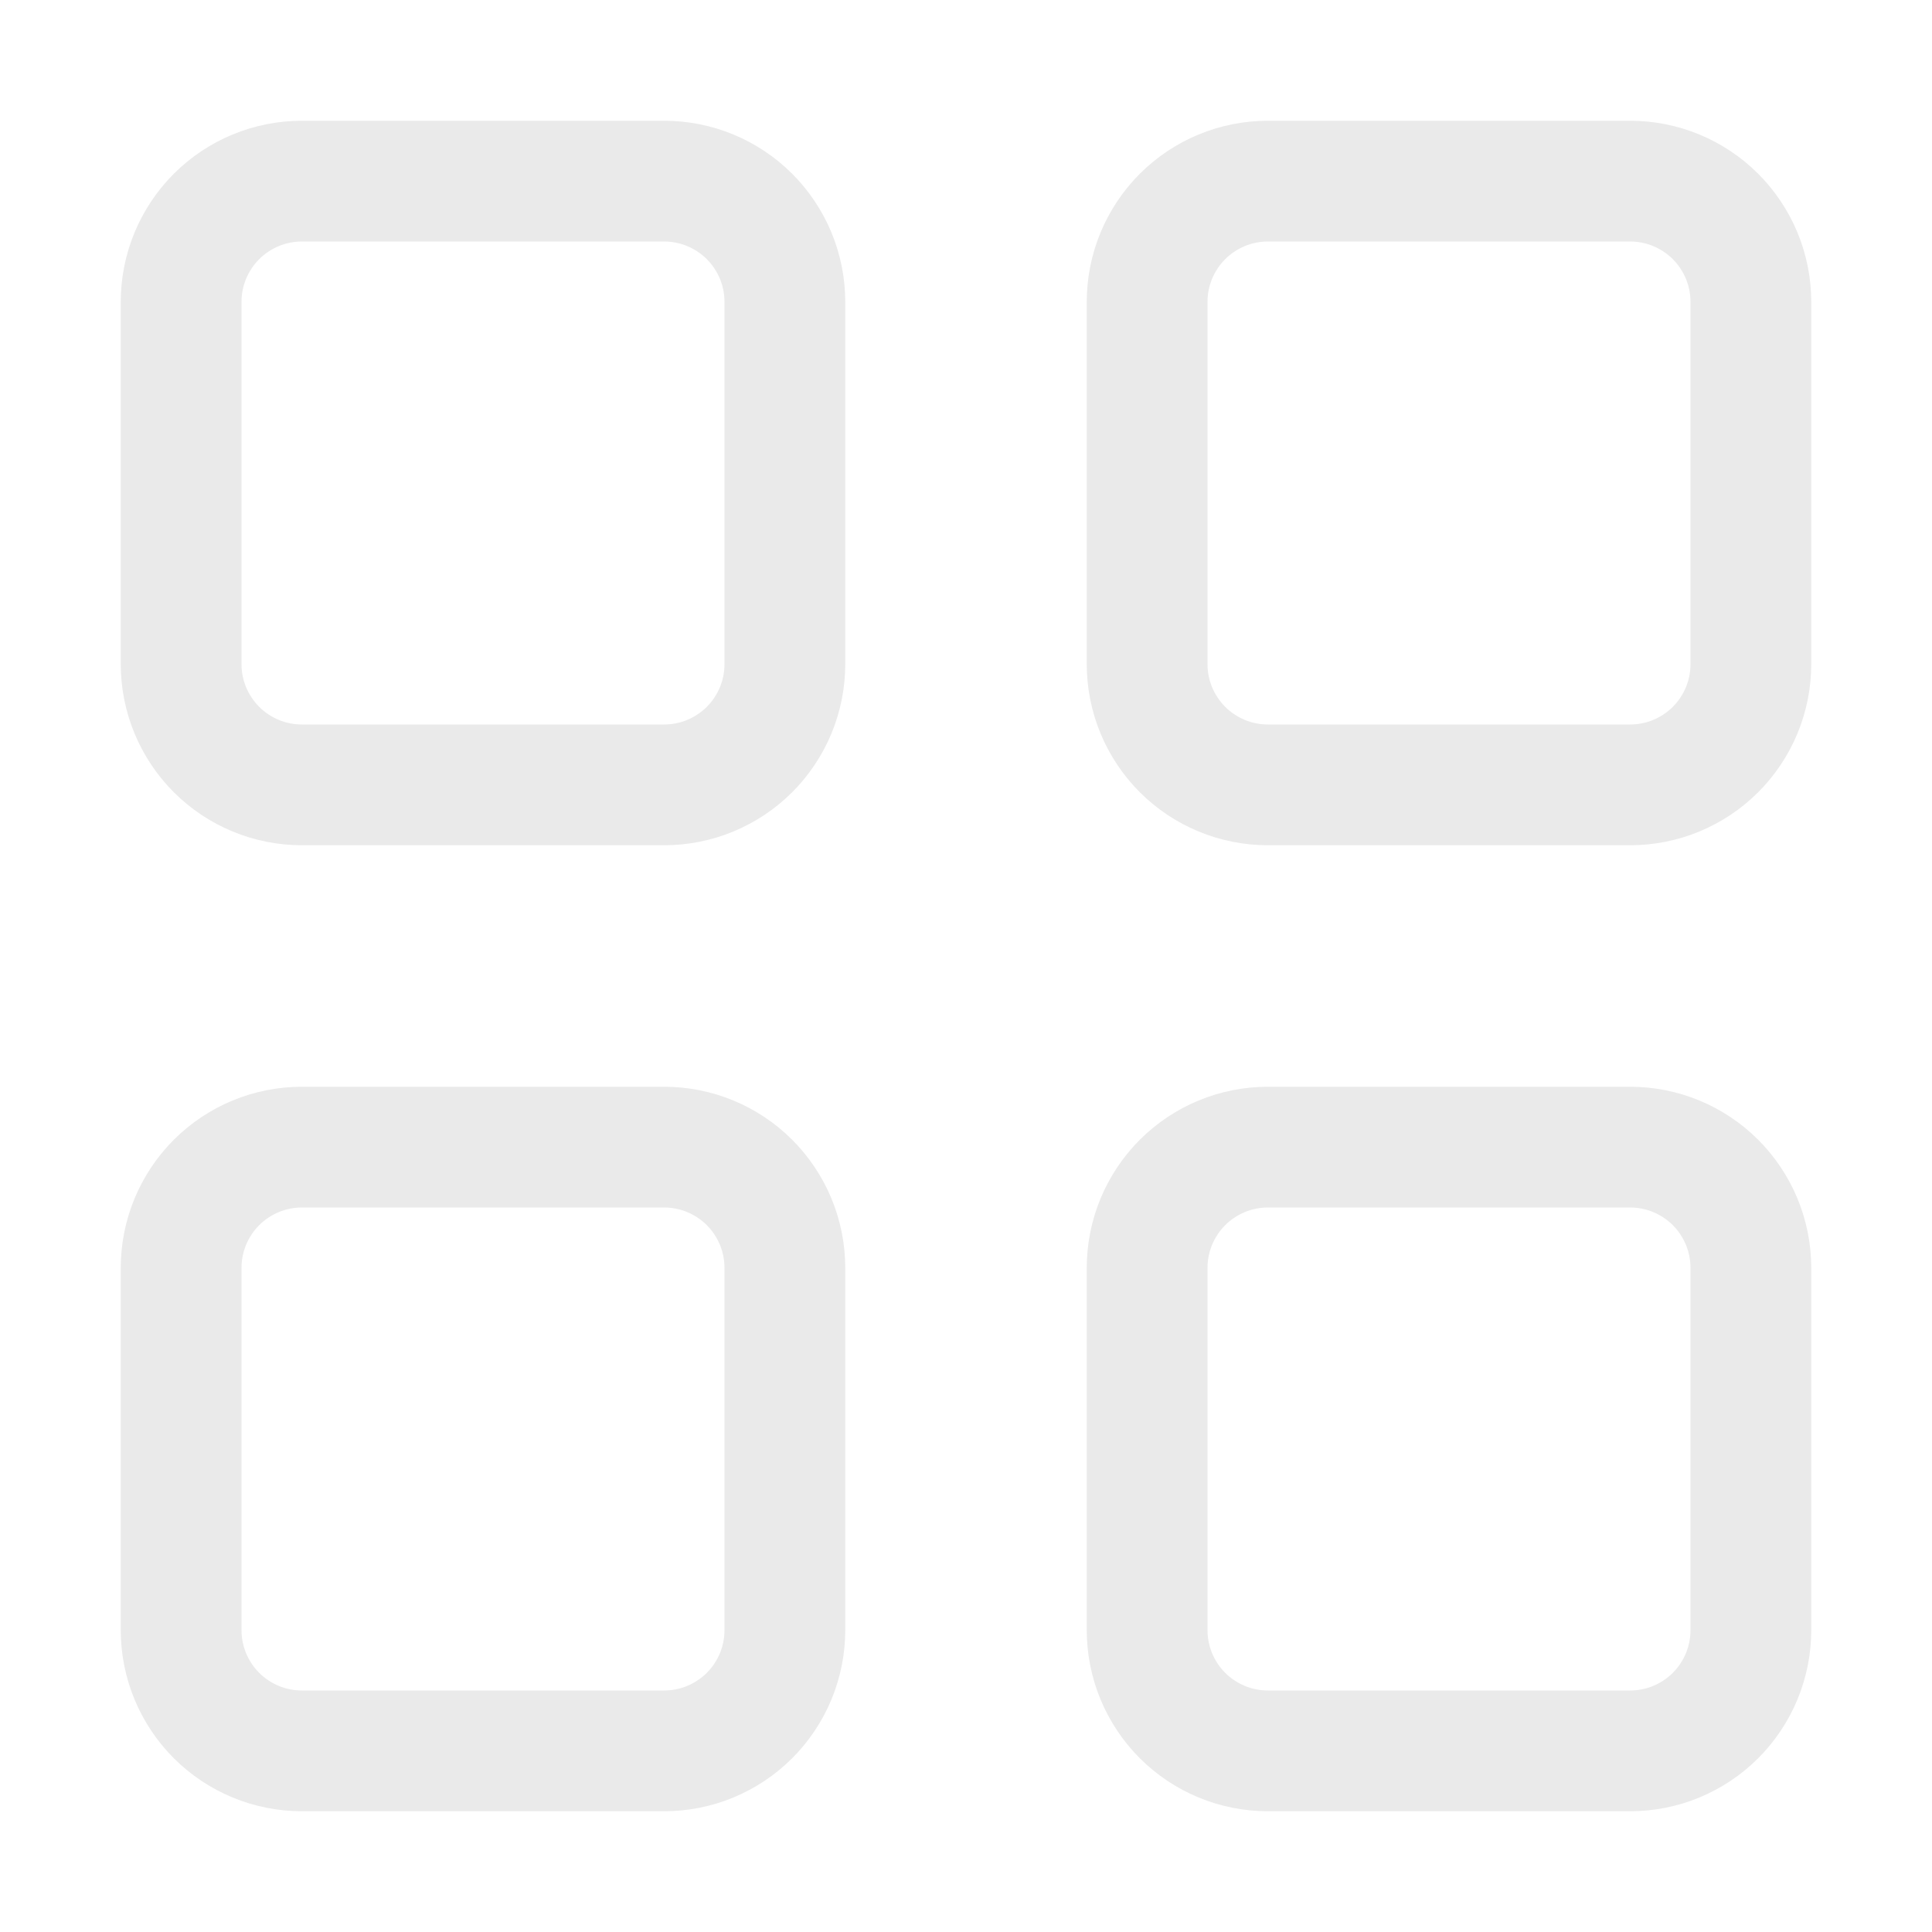 <svg width="40" height="40" viewBox="0 0 40 40" fill="none" xmlns="http://www.w3.org/2000/svg">
<path d="M2.5 6.25C2.5 5.255 2.895 4.302 3.598 3.598C4.302 2.895 5.255 2.5 6.25 2.5H13.75C14.745 2.5 15.698 2.895 16.402 3.598C17.105 4.302 17.5 5.255 17.5 6.25V13.75C17.5 14.745 17.105 15.698 16.402 16.402C15.698 17.105 14.745 17.5 13.75 17.5H6.25C5.255 17.5 4.302 17.105 3.598 16.402C2.895 15.698 2.5 14.745 2.5 13.75V6.25ZM6.25 5C5.918 5 5.601 5.132 5.366 5.366C5.132 5.601 5 5.918 5 6.25V13.75C5 14.082 5.132 14.399 5.366 14.634C5.601 14.868 5.918 15 6.25 15H13.75C14.082 15 14.399 14.868 14.634 14.634C14.868 14.399 15 14.082 15 13.75V6.25C15 5.918 14.868 5.601 14.634 5.366C14.399 5.132 14.082 5 13.75 5H6.25ZM22.5 6.25C22.5 5.255 22.895 4.302 23.598 3.598C24.302 2.895 25.255 2.5 26.25 2.5H33.75C34.745 2.5 35.698 2.895 36.402 3.598C37.105 4.302 37.5 5.255 37.5 6.25V13.75C37.5 14.745 37.105 15.698 36.402 16.402C35.698 17.105 34.745 17.5 33.75 17.5H26.25C25.255 17.5 24.302 17.105 23.598 16.402C22.895 15.698 22.5 14.745 22.5 13.75V6.25ZM26.25 5C25.919 5 25.601 5.132 25.366 5.366C25.132 5.601 25 5.918 25 6.25V13.75C25 14.082 25.132 14.399 25.366 14.634C25.601 14.868 25.919 15 26.25 15H33.75C34.081 15 34.4 14.868 34.634 14.634C34.868 14.399 35 14.082 35 13.75V6.25C35 5.918 34.868 5.601 34.634 5.366C34.4 5.132 34.081 5 33.75 5H26.25ZM2.5 26.25C2.5 25.255 2.895 24.302 3.598 23.598C4.302 22.895 5.255 22.5 6.25 22.5H13.75C14.745 22.5 15.698 22.895 16.402 23.598C17.105 24.302 17.5 25.255 17.5 26.25V33.75C17.5 34.745 17.105 35.698 16.402 36.402C15.698 37.105 14.745 37.5 13.75 37.5H6.25C5.255 37.5 4.302 37.105 3.598 36.402C2.895 35.698 2.5 34.745 2.5 33.75V26.25ZM6.25 25C5.918 25 5.601 25.132 5.366 25.366C5.132 25.601 5 25.919 5 26.25V33.75C5 34.081 5.132 34.4 5.366 34.634C5.601 34.868 5.918 35 6.25 35H13.75C14.082 35 14.399 34.868 14.634 34.634C14.868 34.4 15 34.081 15 33.75V26.25C15 25.919 14.868 25.601 14.634 25.366C14.399 25.132 14.082 25 13.75 25H6.25ZM22.5 26.25C22.5 25.255 22.895 24.302 23.598 23.598C24.302 22.895 25.255 22.5 26.25 22.5H33.75C34.745 22.5 35.698 22.895 36.402 23.598C37.105 24.302 37.5 25.255 37.5 26.25V33.75C37.5 34.745 37.105 35.698 36.402 36.402C35.698 37.105 34.745 37.5 33.75 37.5H26.25C25.255 37.5 24.302 37.105 23.598 36.402C22.895 35.698 22.5 34.745 22.5 33.75V26.25ZM26.25 25C25.919 25 25.601 25.132 25.366 25.366C25.132 25.601 25 25.919 25 26.25V33.75C25 34.081 25.132 34.4 25.366 34.634C25.601 34.868 25.919 35 26.25 35H33.75C34.081 35 34.4 34.868 34.634 34.634C34.868 34.4 35 34.081 35 33.75V26.25C35 25.919 34.868 25.601 34.634 25.366C34.4 25.132 34.081 25 33.75 25H26.25Z" fill="#EAEAEA"/>
</svg>
